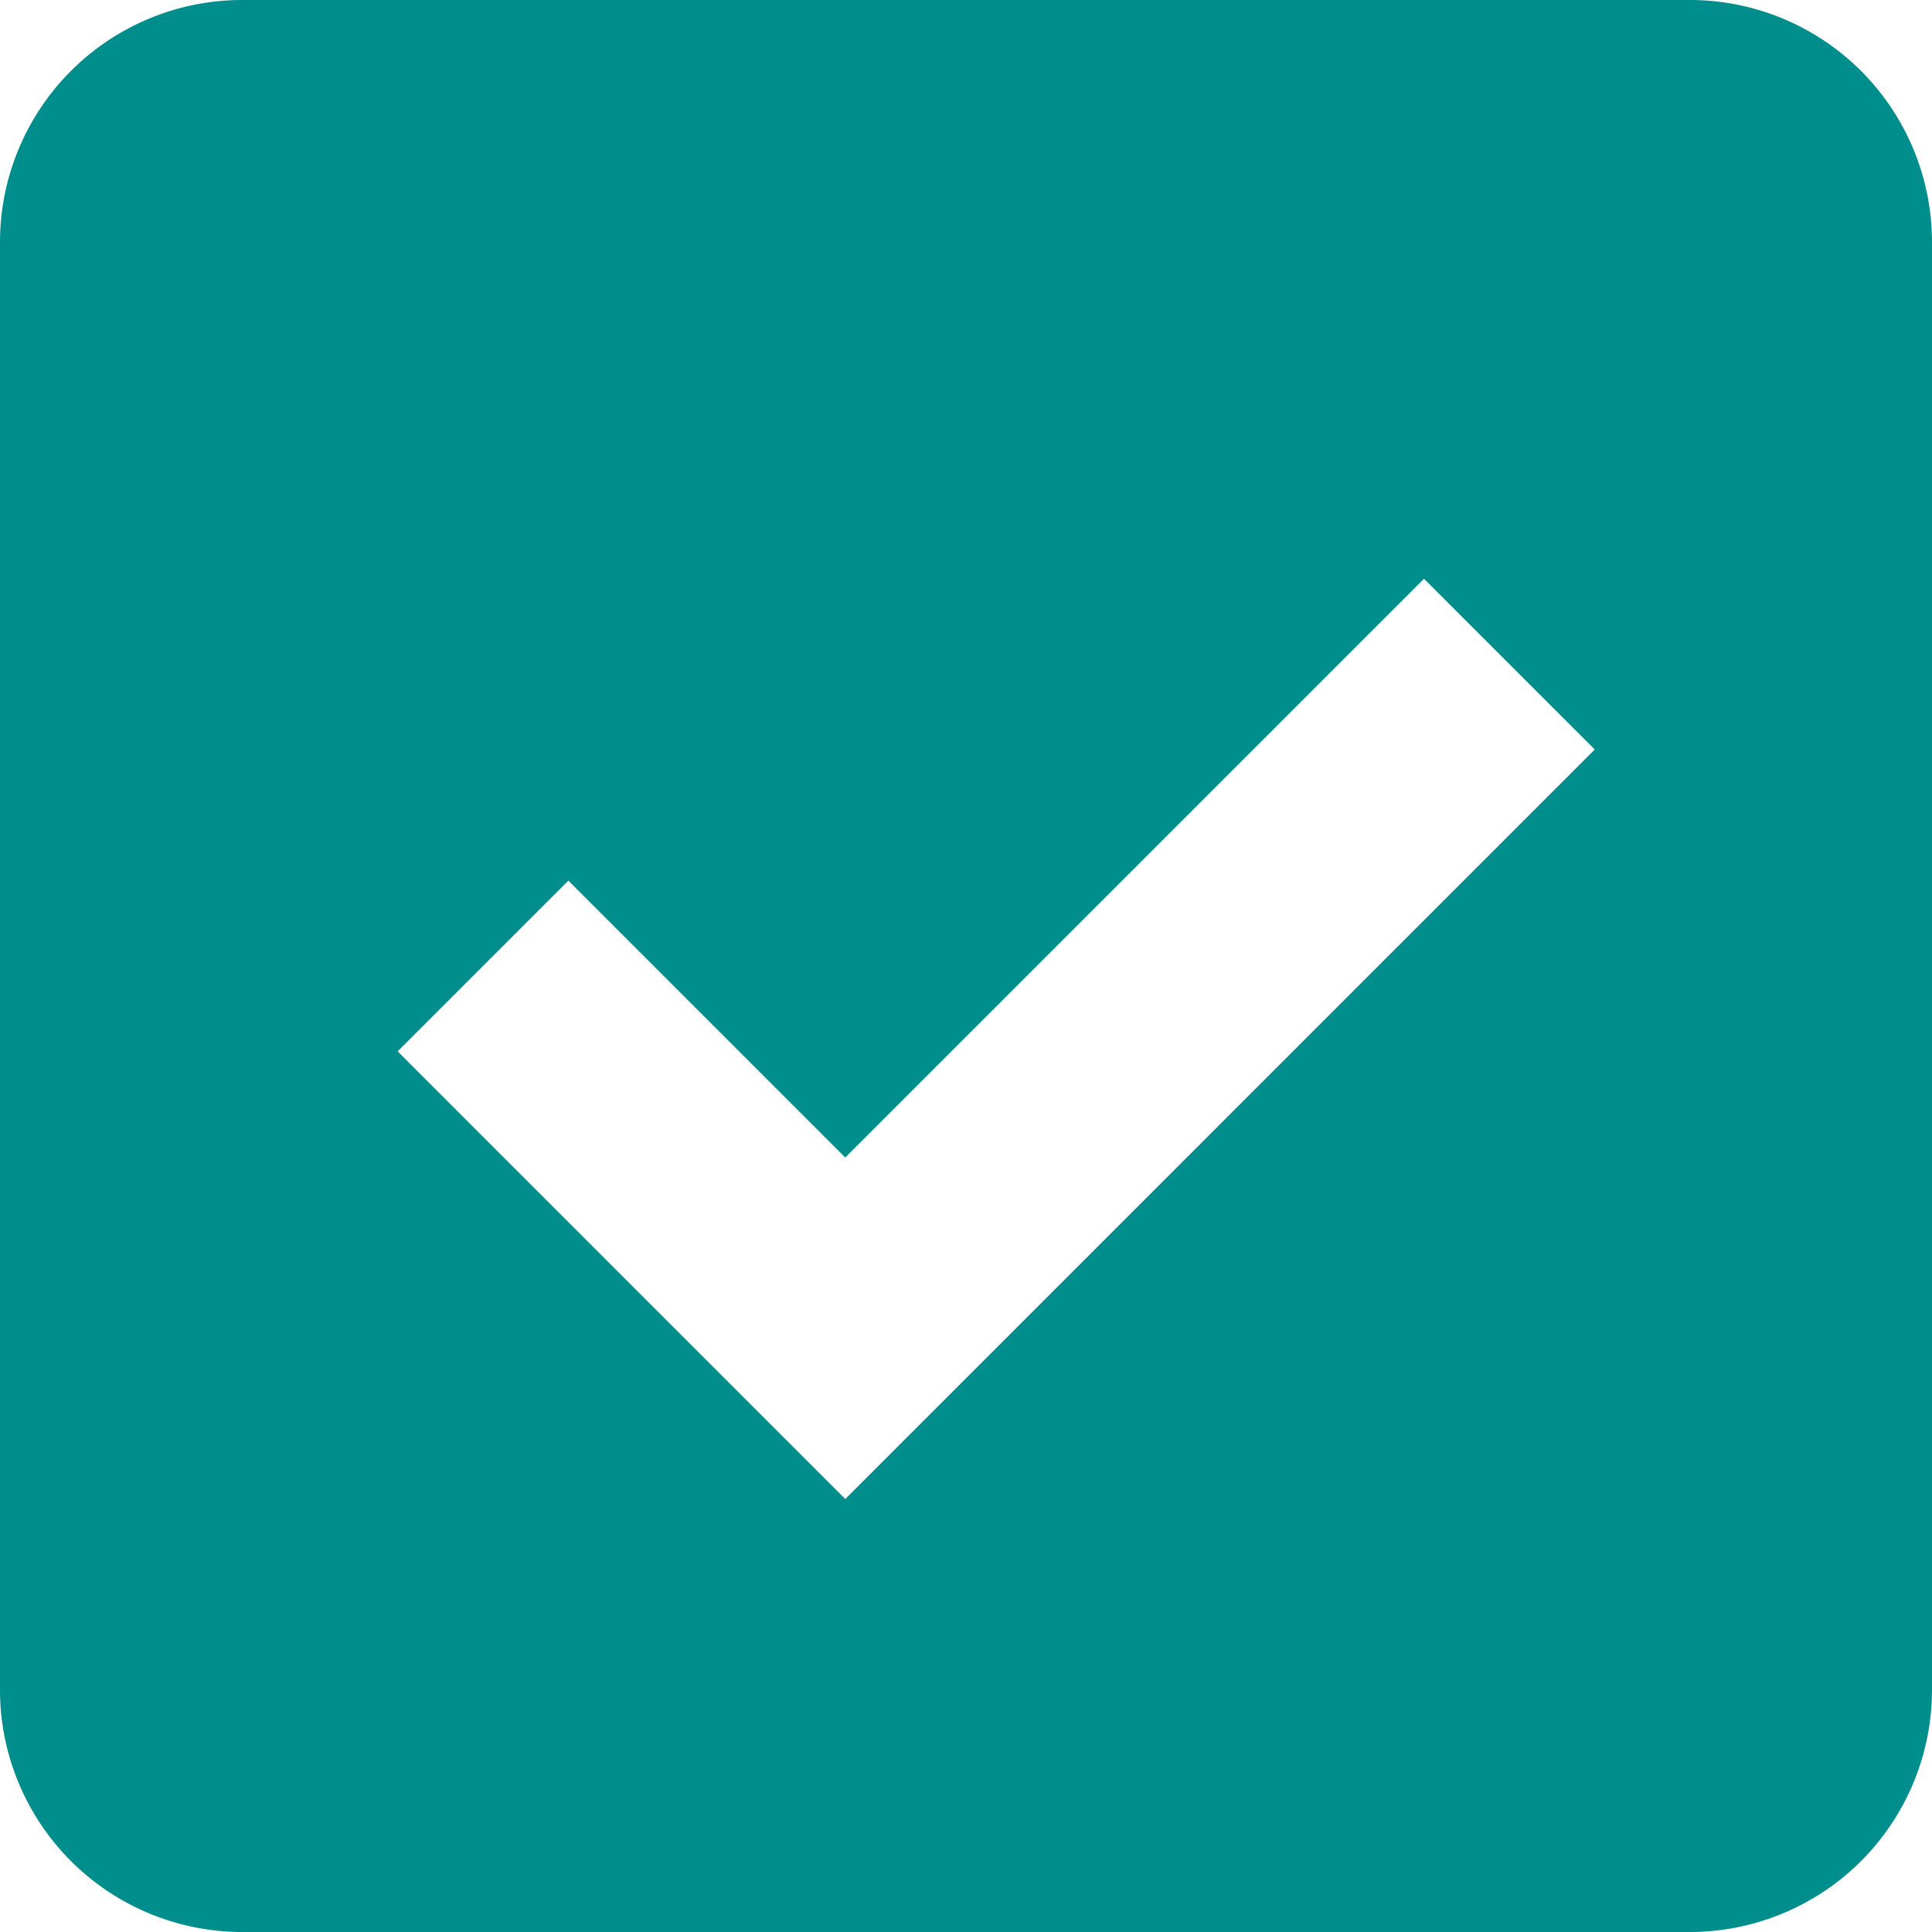 <svg xmlns="http://www.w3.org/2000/svg" width="65" height="65" viewBox="0 0 65 65">
  <path id="checkbox-checked" d="M56.875,0H8.125A8.149,8.149,0,0,0,0,8.125v48.75A8.149,8.149,0,0,0,8.125,65h48.75A8.149,8.149,0,0,0,65,56.875V8.125A8.149,8.149,0,0,0,56.875,0ZM28.438,50.432l-15.06-15.06,5.744-5.744,9.315,9.315L47.909,19.472l5.744,5.744L28.438,50.432Z" fill="#008e8c"/>
</svg>
